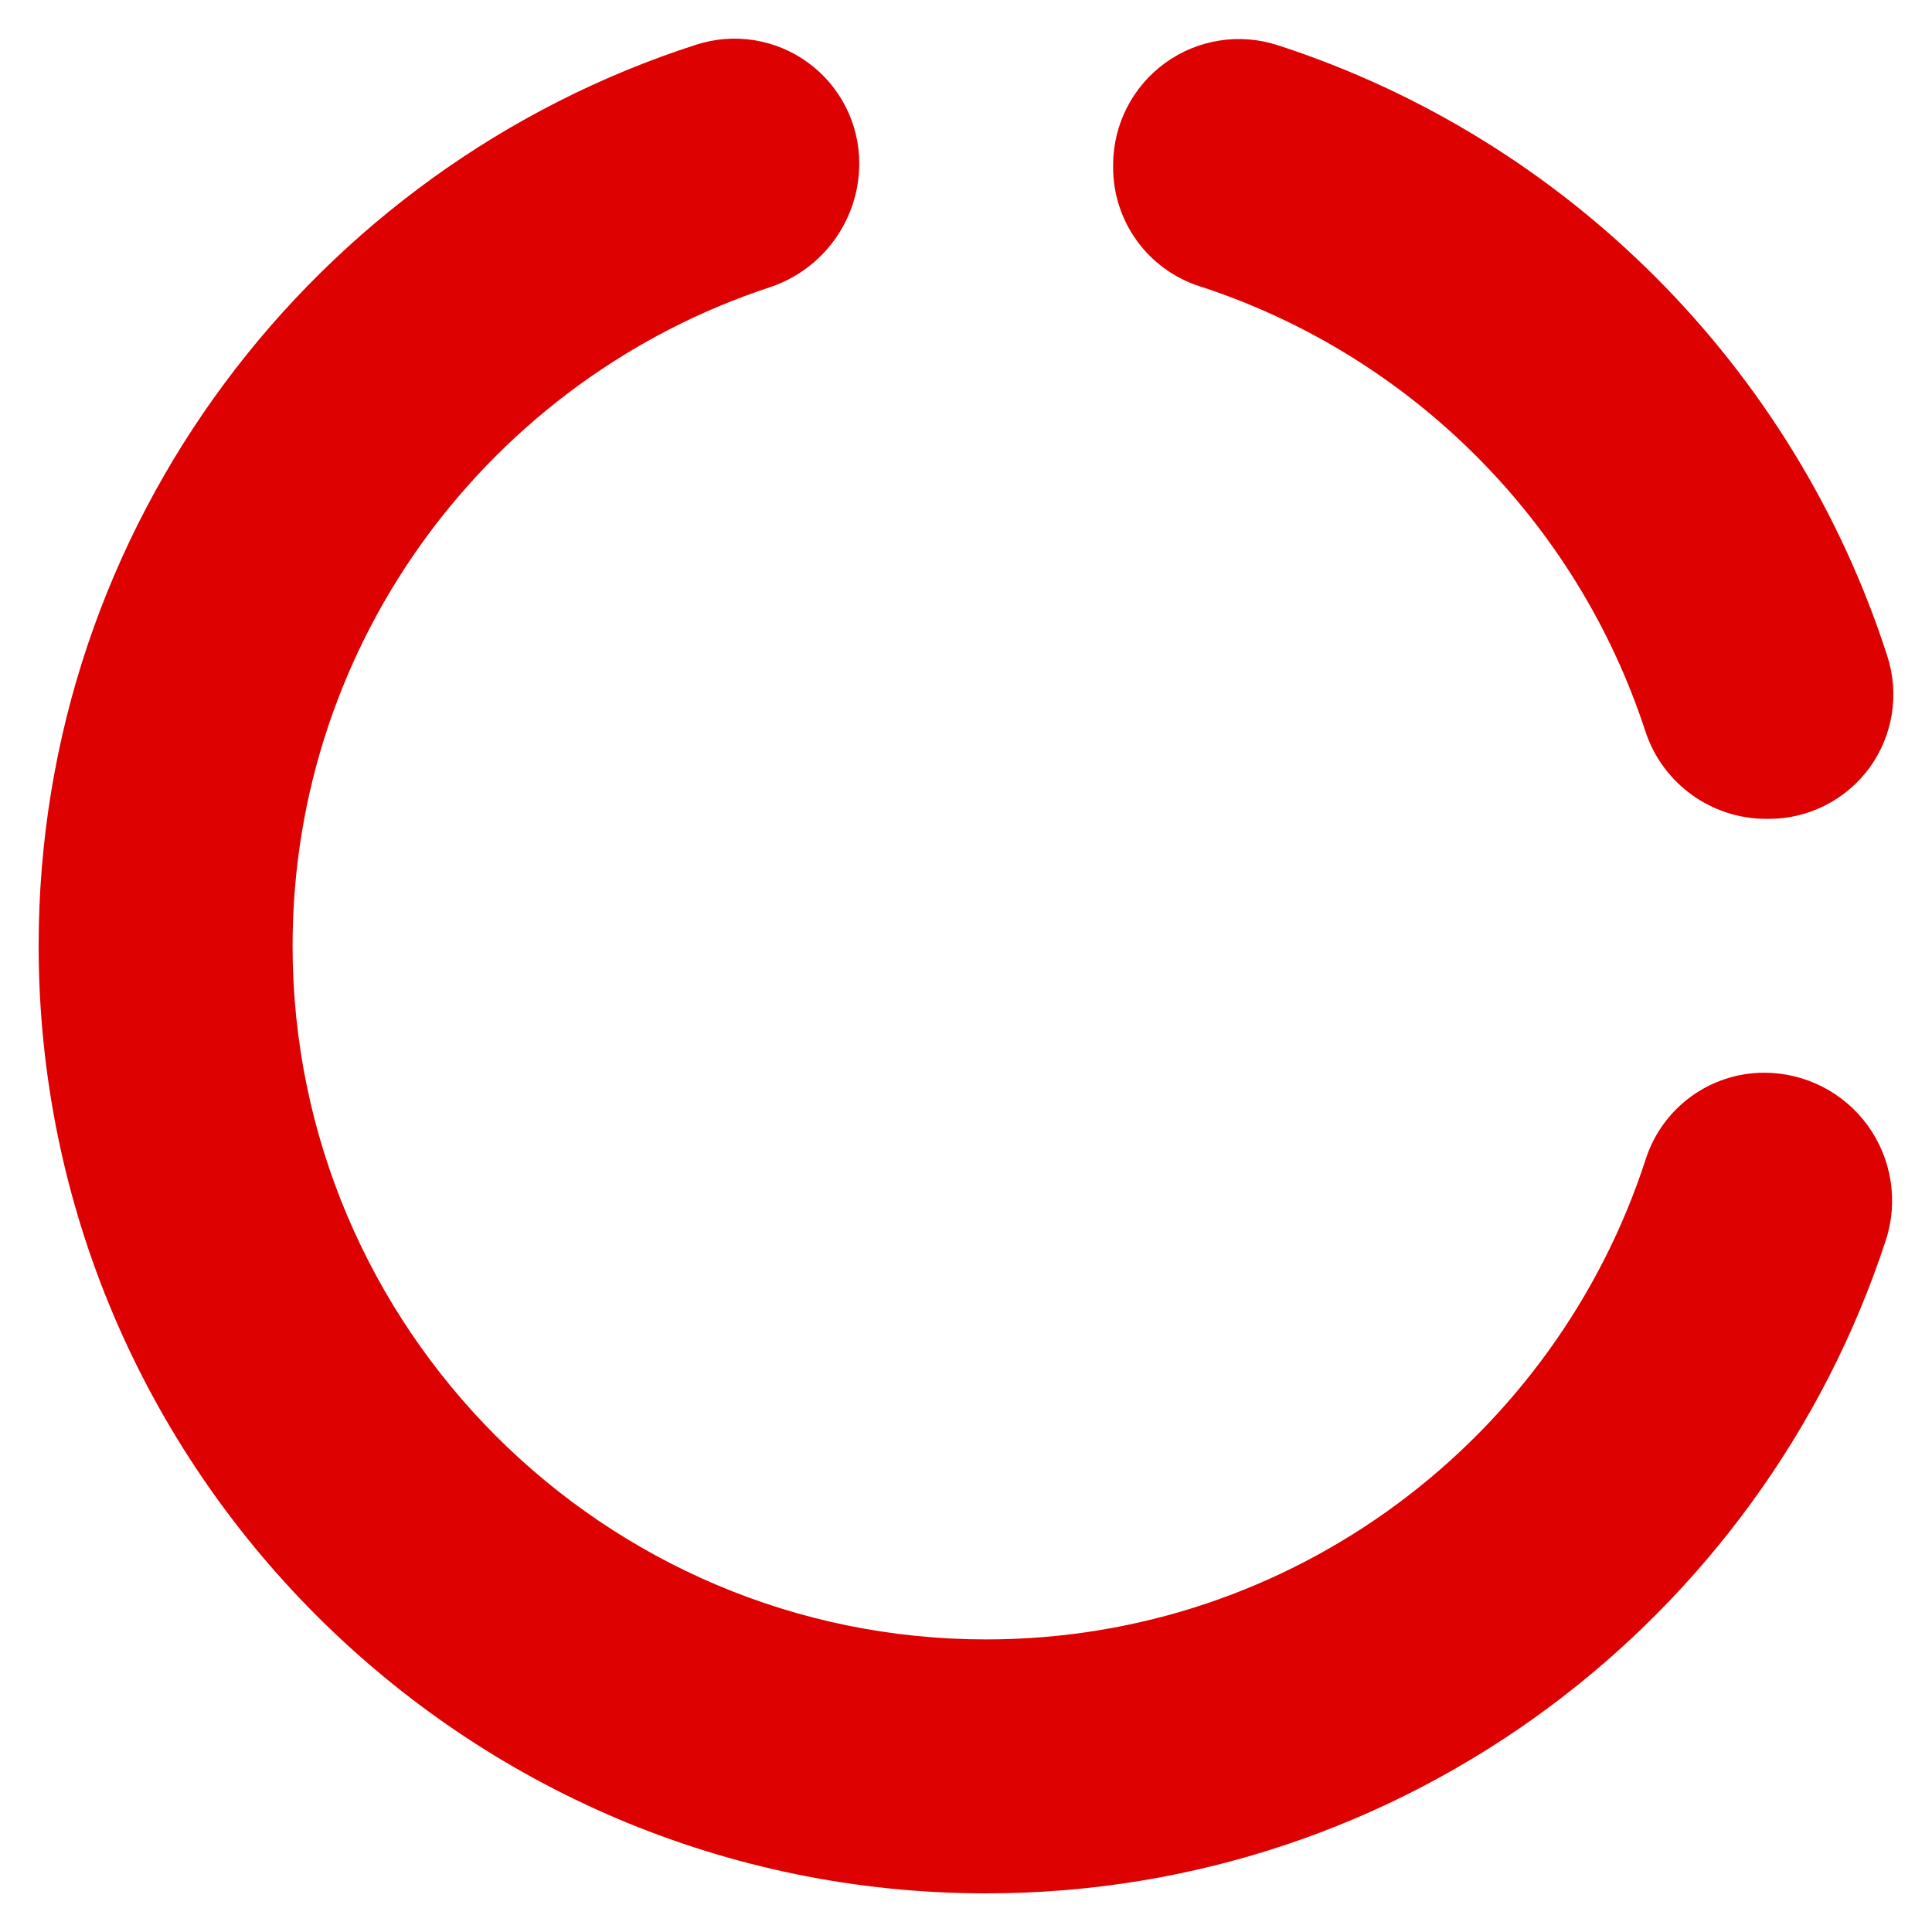 <svg width="25" height="25" viewBox="0 0 25 25" fill="none" xmlns="http://www.w3.org/2000/svg">
<path d="M22.829 13.881C22.13 13.881 21.512 14.332 21.296 14.998C20.13 18.6 16.748 21.214 12.761 21.214C7.812 21.214 3.786 17.187 3.786 12.238C3.786 8.268 6.378 4.897 9.959 3.718C10.65 3.49 11.119 2.843 11.119 2.115C11.119 1.598 10.872 1.113 10.454 0.809C10.037 0.505 9.5 0.42 9.009 0.578C4.079 2.166 0.5 6.787 0.5 12.238C0.5 19 6 24.5 12.761 24.5C18.191 24.5 22.797 20.95 24.402 16.05C24.567 15.547 24.48 14.995 24.169 14.565C23.858 14.136 23.36 13.881 22.829 13.881Z" fill="#DE0101"/>
<path d="M15.519 3.703C18.244 4.586 20.401 6.738 21.29 9.46C21.511 10.138 22.143 10.596 22.856 10.596H22.89C23.404 10.596 23.888 10.35 24.192 9.934C24.494 9.518 24.581 8.982 24.422 8.491C23.22 4.753 20.269 1.796 16.534 0.585C16.039 0.424 15.496 0.51 15.075 0.816C14.654 1.123 14.404 1.612 14.404 2.133V2.169C14.404 2.867 14.855 3.488 15.519 3.703Z" fill="#DE0101"/>
</svg>
